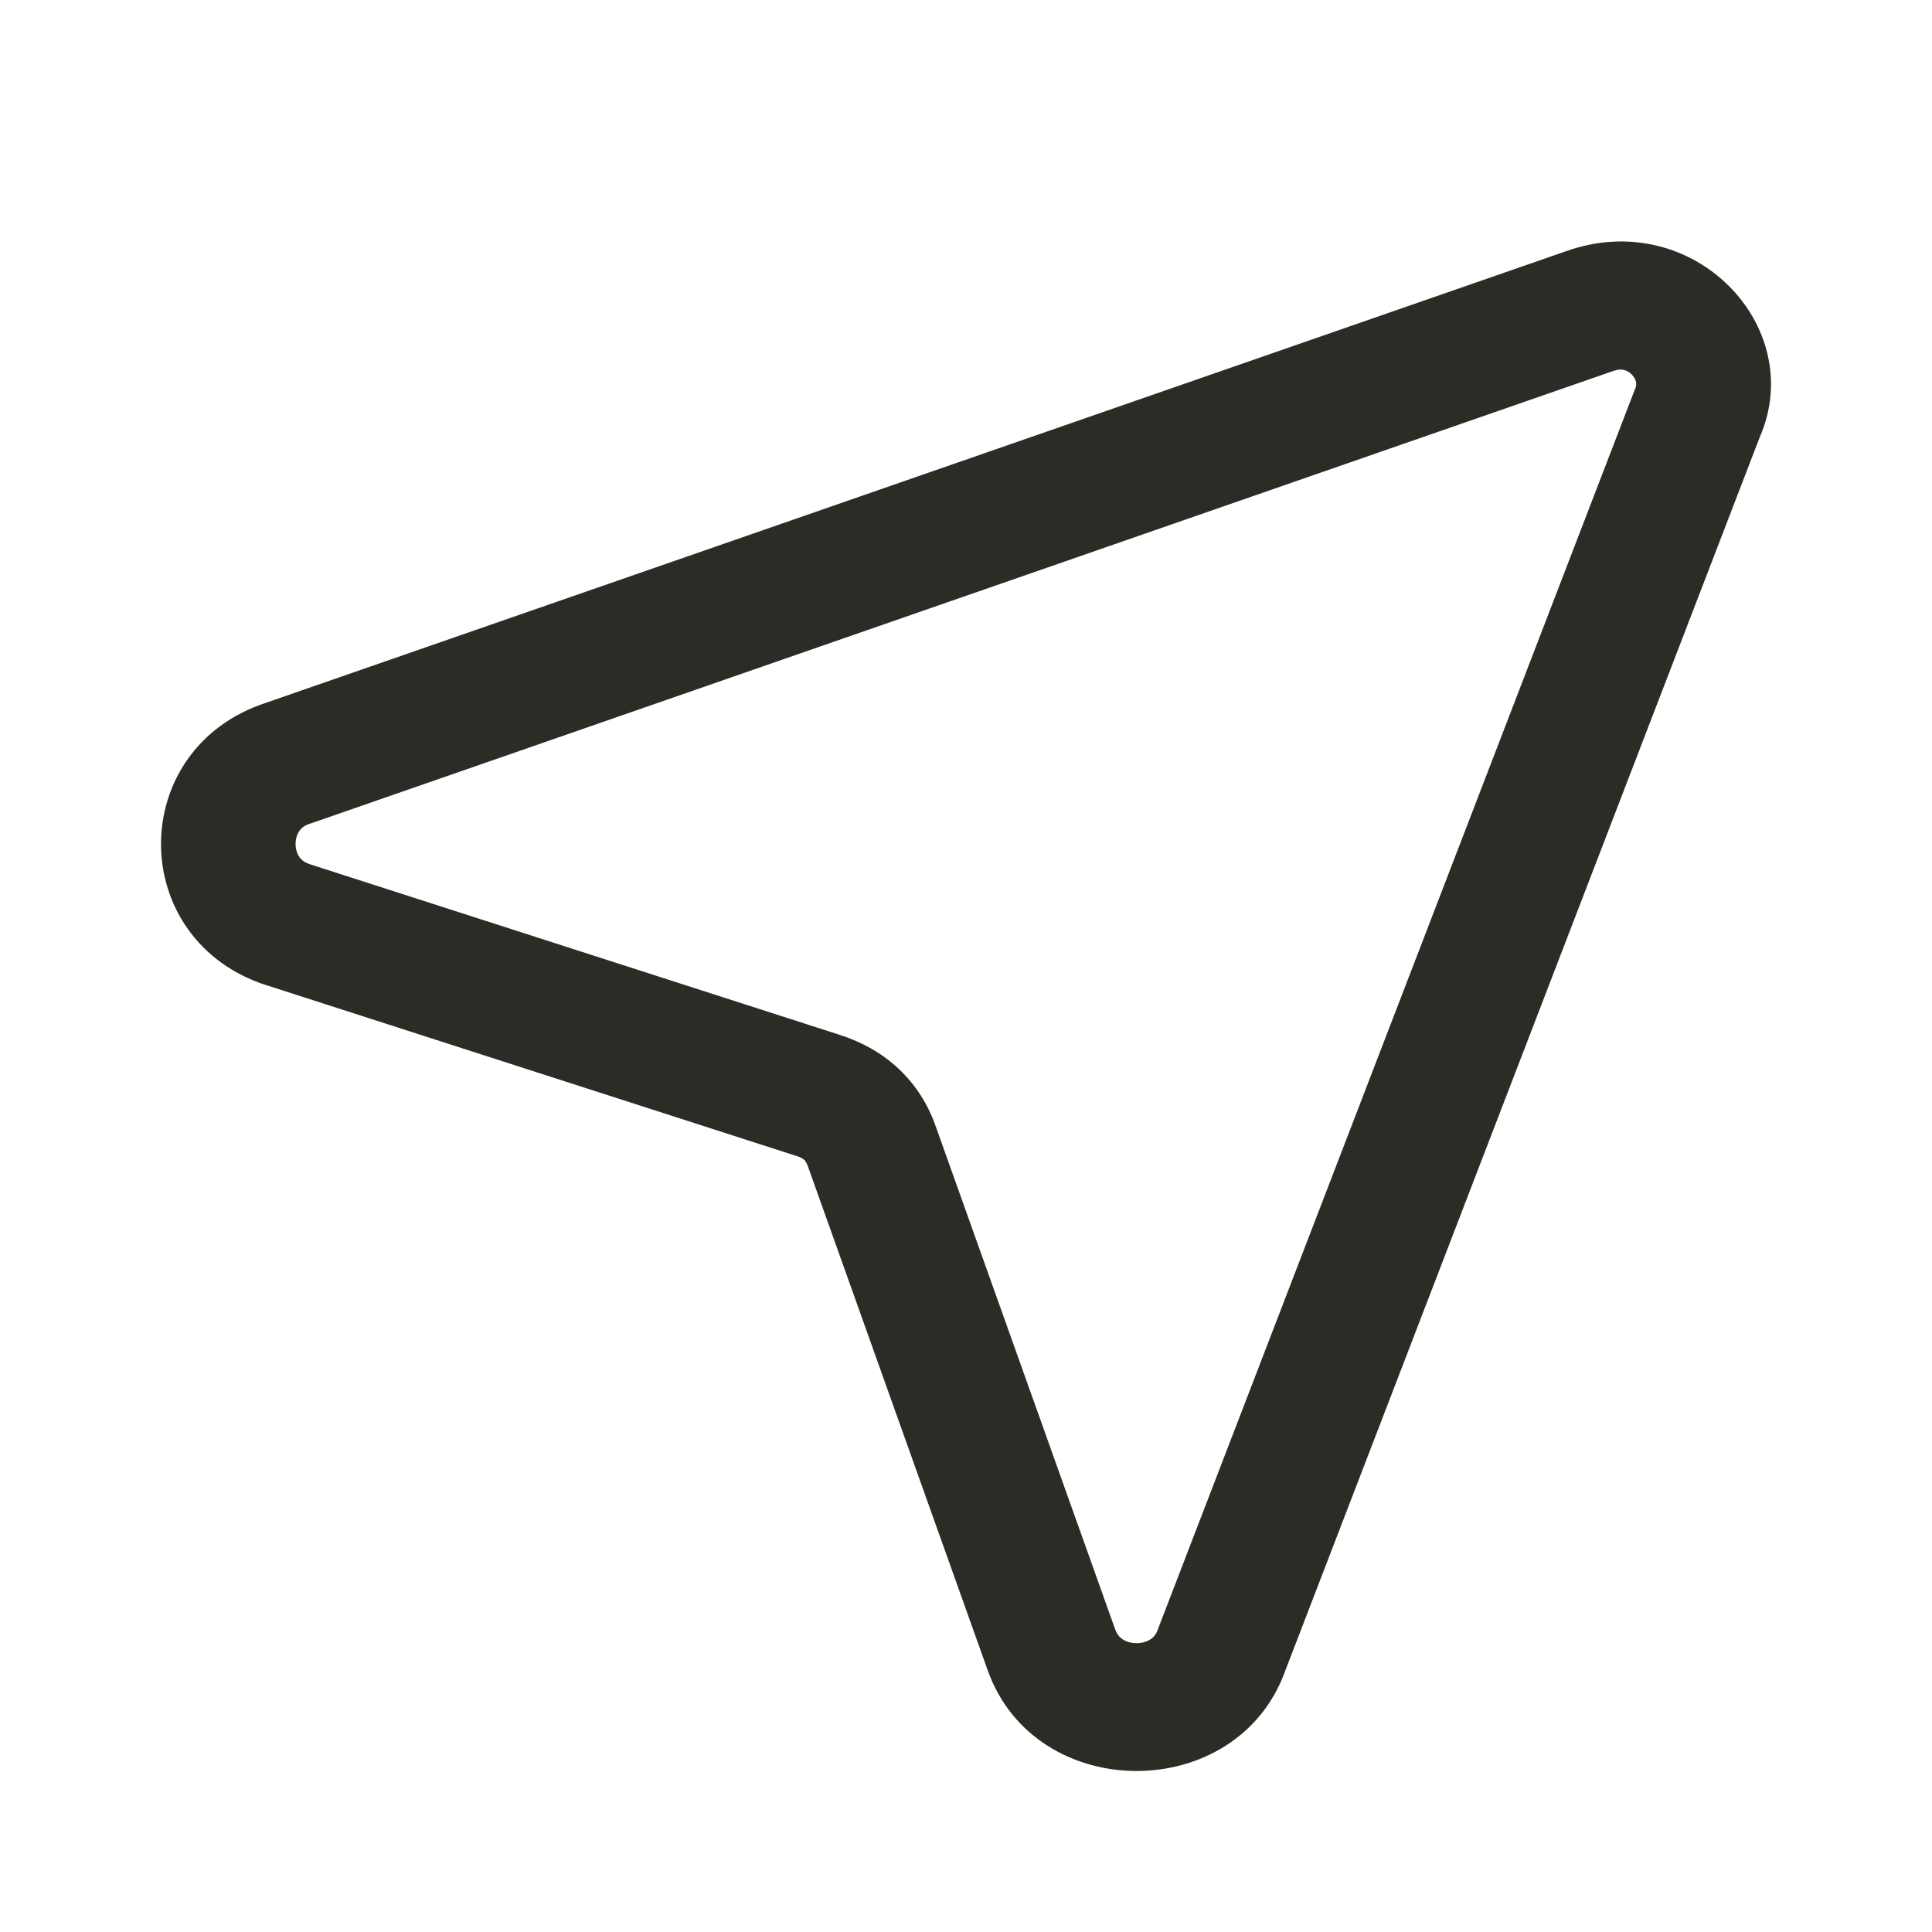 <svg width="24" height="24" viewBox="0 0 24 24" fill="none" xmlns="http://www.w3.org/2000/svg">
<path fill-rule="evenodd" clip-rule="evenodd" d="M21.862 5.426L15.966 20.754C15.37 22.419 12.856 22.415 12.268 20.744L12.267 20.742L10.038 14.494C10.019 14.438 9.999 14.416 9.99 14.408C9.98 14.399 9.957 14.38 9.898 14.361L9.894 14.36L3.324 12.243L3.321 12.243C1.563 11.684 1.56 9.295 3.311 8.728L19.456 3.12C21.034 2.561 22.457 4.056 21.862 5.426ZM20.174 4.596C20.147 4.589 20.105 4.586 20.04 4.609L20.033 4.611L3.875 10.224C3.867 10.226 3.86 10.229 3.852 10.231C3.781 10.254 3.743 10.287 3.719 10.322C3.691 10.362 3.672 10.418 3.672 10.484C3.672 10.549 3.691 10.606 3.719 10.646C3.743 10.68 3.781 10.714 3.852 10.736L3.856 10.738L10.427 12.854L10.429 12.855C11.011 13.04 11.429 13.437 11.623 13.99L11.624 13.992L13.853 20.24C13.877 20.307 13.912 20.343 13.948 20.366C13.99 20.393 14.05 20.412 14.119 20.412C14.188 20.412 14.247 20.393 14.289 20.366C14.325 20.343 14.361 20.307 14.384 20.24C14.387 20.233 14.39 20.226 14.392 20.218L20.299 4.863C20.304 4.85 20.309 4.836 20.315 4.823C20.334 4.781 20.334 4.716 20.269 4.651C20.239 4.621 20.205 4.603 20.174 4.596Z" fill="#2D2B26"/>
</svg>
